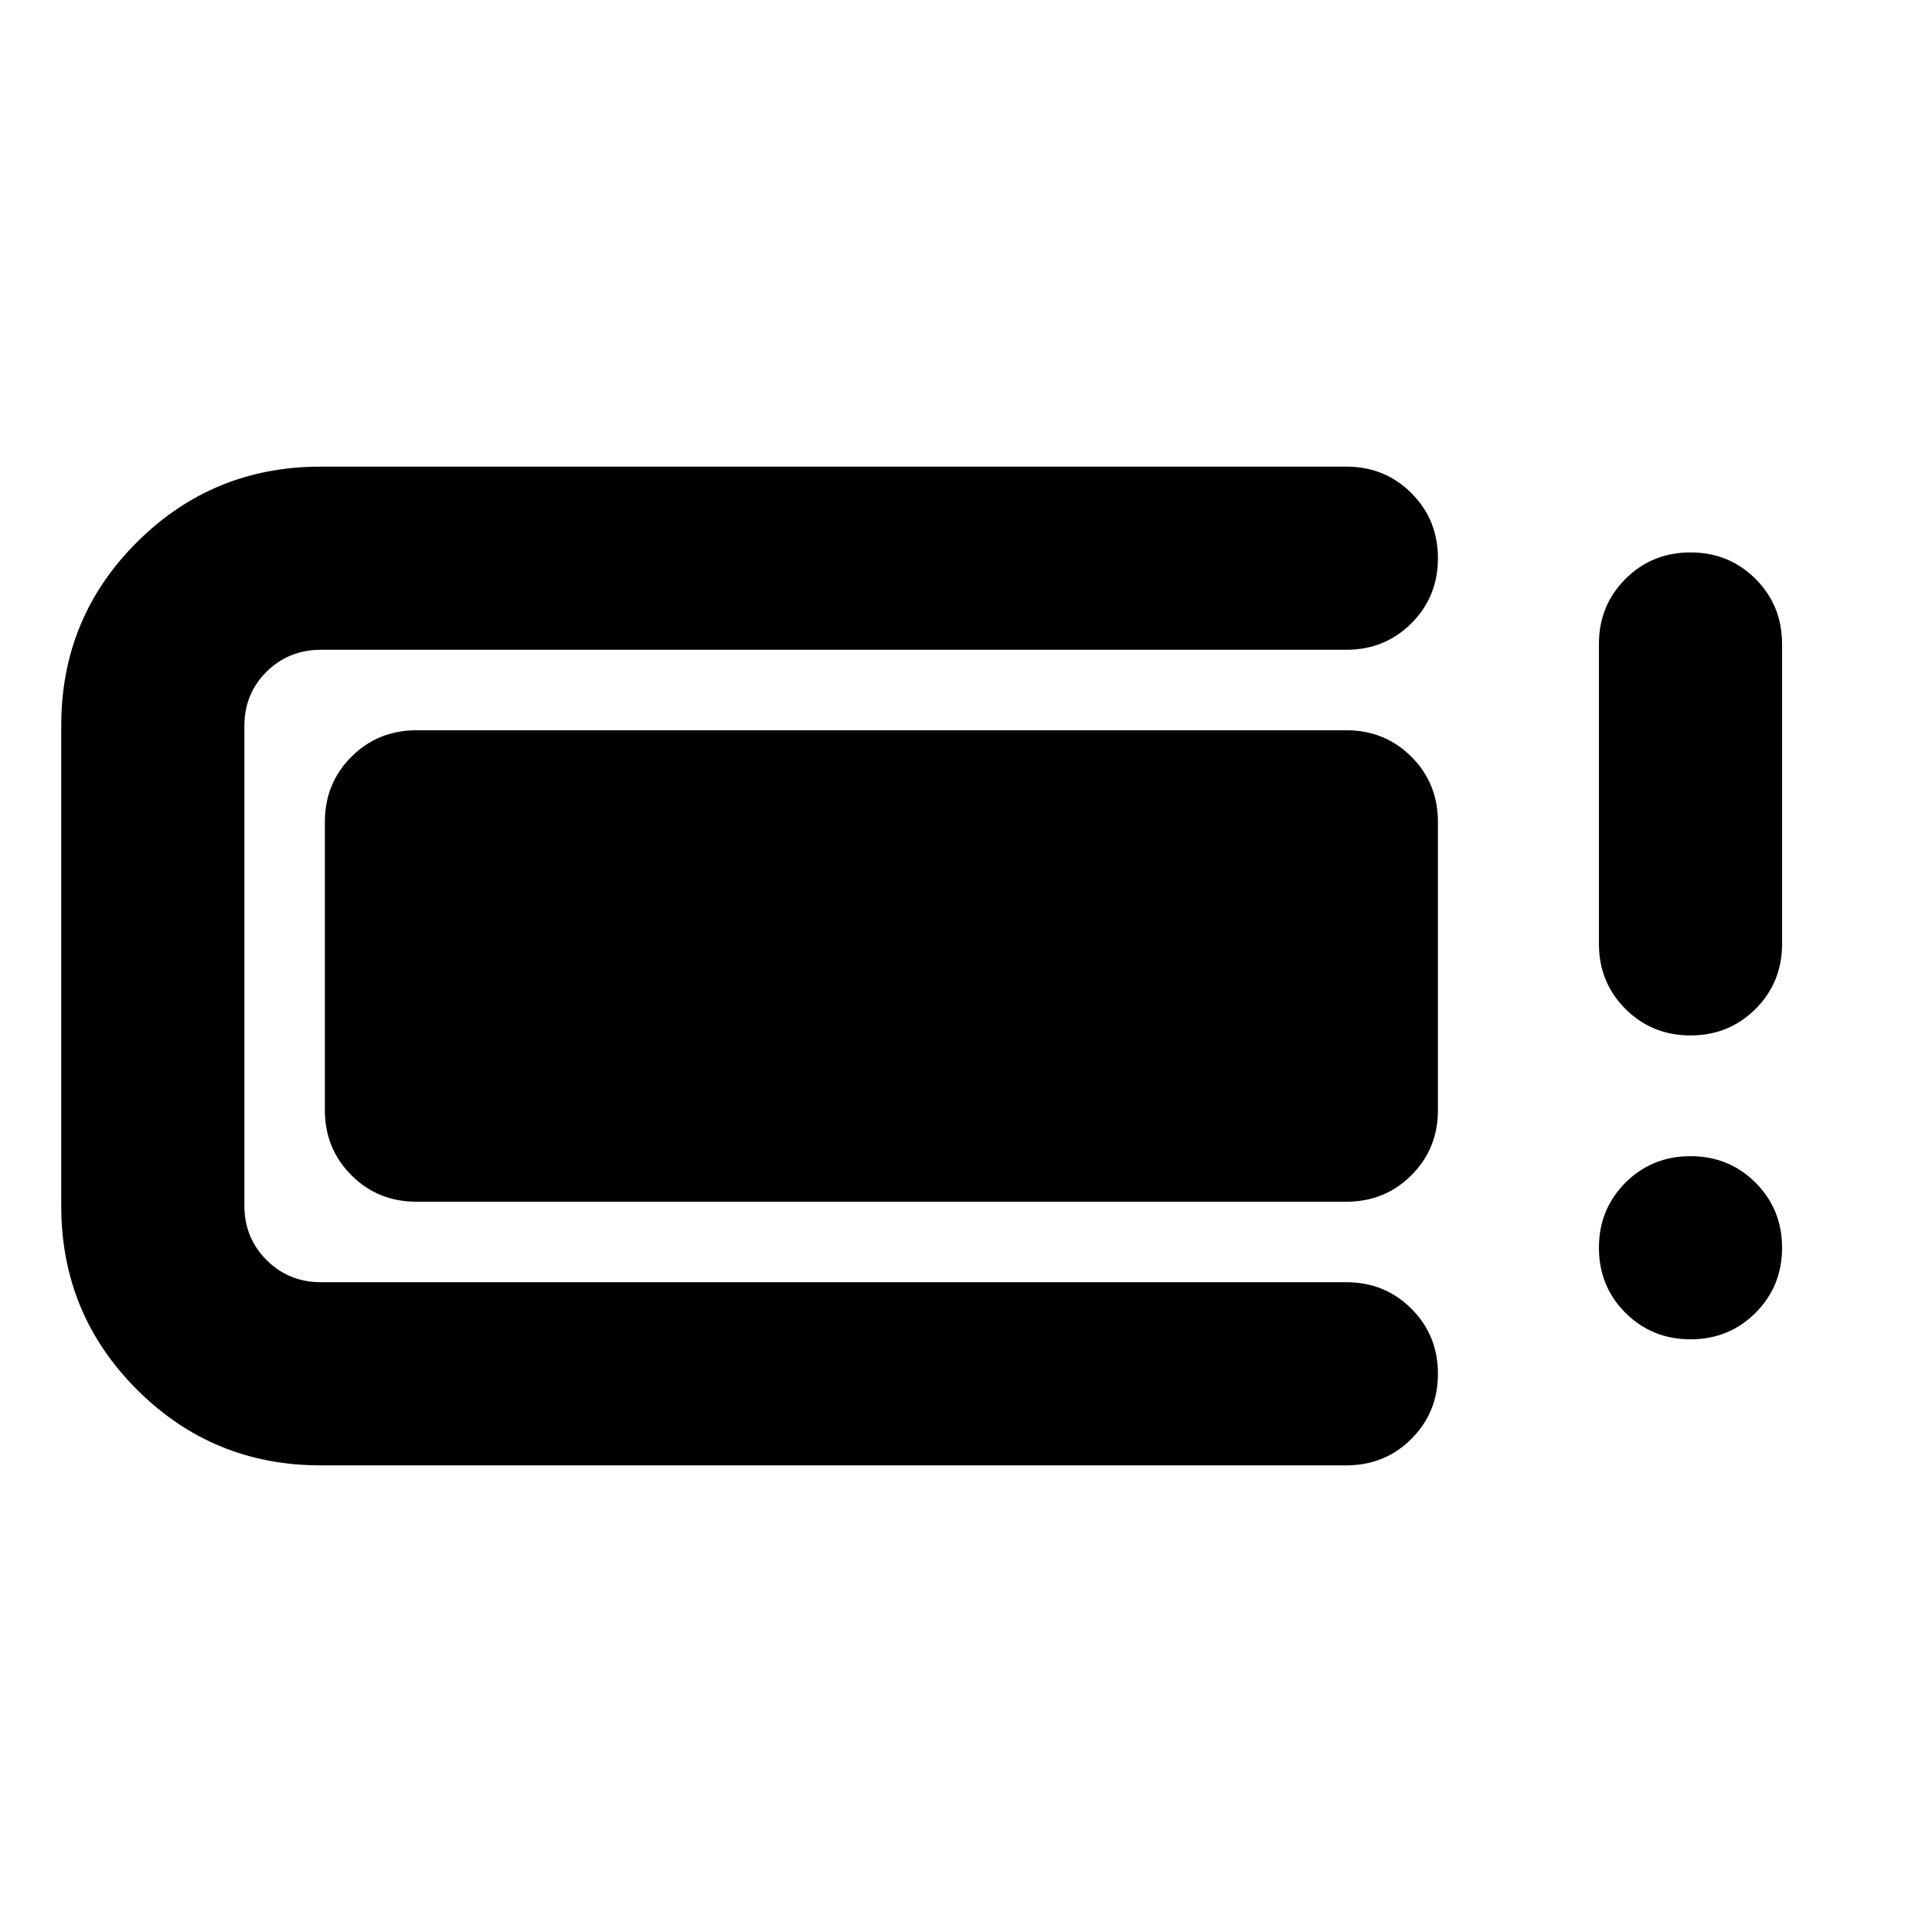 <svg xmlns="http://www.w3.org/2000/svg" height="24" viewBox="0 -960 960 960" width="24"><path d="M159.28-231.87q-53.58 0-91.21-37.63-37.64-37.63-37.64-91.22v-238.8q0-53.59 37.64-91.1 37.63-37.51 91.21-37.51H669q19.15 0 32.33 13.17 13.17 13.18 13.17 32.33t-13.17 32.33q-13.18 13.17-32.33 13.17H159.52q-16.04 0-27.06 10.9-11.03 10.9-11.03 26.95v238.32q0 16.05 11.03 27.07 11.02 11.02 27.06 11.02H669q19.15 0 32.33 13.17 13.17 13.18 13.17 32.33t-13.17 32.33q-13.18 13.17-32.33 13.17H159.28Zm2.15-176.5v-143.26q0-19.15 13.18-32.33 13.17-13.17 32.32-13.17H669q19.15 0 32.33 13.17 13.17 13.18 13.17 32.33v143.26q0 19.15-13.17 32.33-13.18 13.17-32.33 13.17H206.93q-19.15 0-32.32-13.17-13.18-13.18-13.18-32.33ZM840-294.5q-19.15 0-32.33-13.17Q794.5-320.85 794.5-340t13.17-32.33Q820.85-385.5 840-385.5t32.33 13.17Q885.5-359.15 885.5-340t-13.17 32.33Q859.15-294.5 840-294.5Zm0-151q-19.15 0-32.33-13.17Q794.5-471.85 794.5-491v-149q0-19.15 13.17-32.33Q820.85-685.5 840-685.5t32.33 13.17Q885.5-659.15 885.5-640v149q0 19.15-13.17 32.33Q859.15-445.5 840-445.5Z"/></svg>
